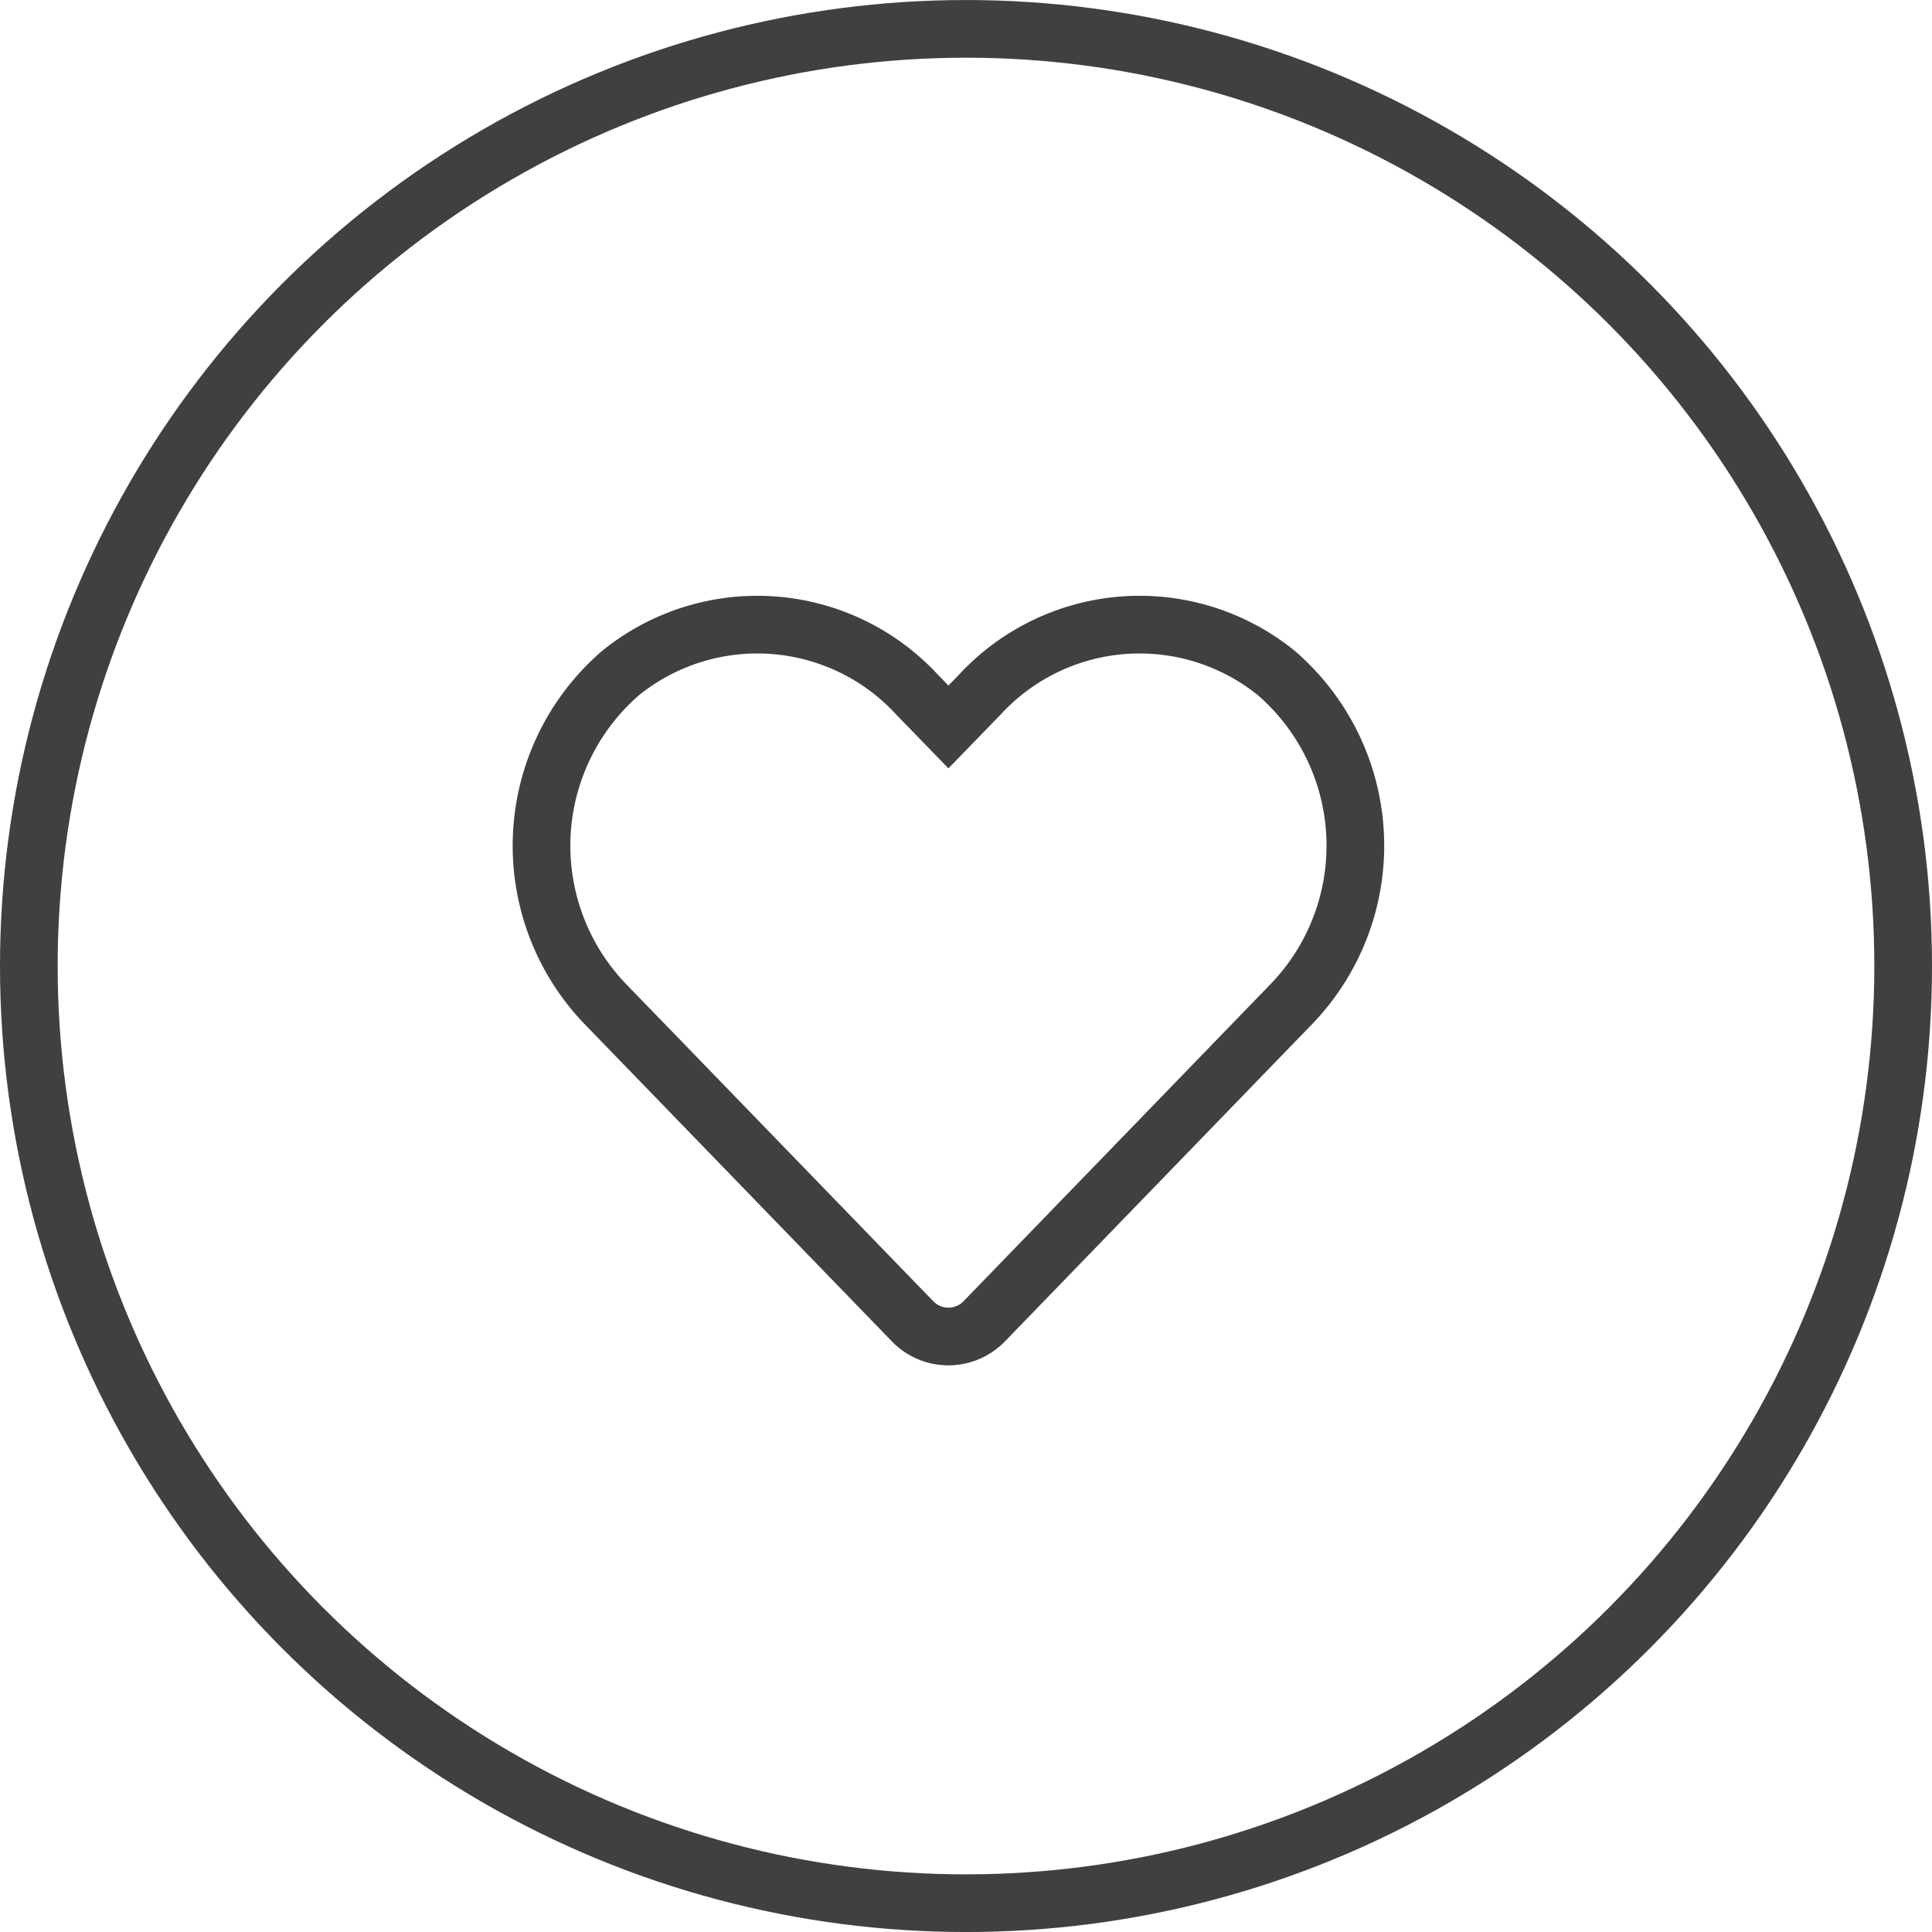 <svg xmlns="http://www.w3.org/2000/svg" width="67" height="67" viewBox="0 0 67 67">
  <g id="Group_111" data-name="Group 111" transform="translate(-1048 -5234.5)">
    <g id="Group_84" data-name="Group 84" transform="translate(1048 5235)">
      <g id="Ellipse_2" data-name="Ellipse 2" transform="translate(0 -0.499)" fill="none" stroke="#404040" stroke-width="2">
        <circle cx="33.5" cy="33.5" r="33.5" stroke="none"/>
        <circle cx="33.5" cy="33.5" r="32.5" fill="none"/>
      </g>
      <path id="Icon_awesome-heart" data-name="Icon awesome-heart" d="M25.483,3.187a7.538,7.538,0,0,0-10.286.75L14.111,5.056,13.025,3.937A7.537,7.537,0,0,0,2.74,3.187a7.915,7.915,0,0,0-.546,11.46L12.86,25.66a1.728,1.728,0,0,0,2.5,0L26.023,14.647a7.91,7.91,0,0,0-.54-11.46Z" transform="translate(18.78 19.654)" fill="none" stroke="#404040" stroke-width="2"/>
    </g>
  </g>
</svg>

